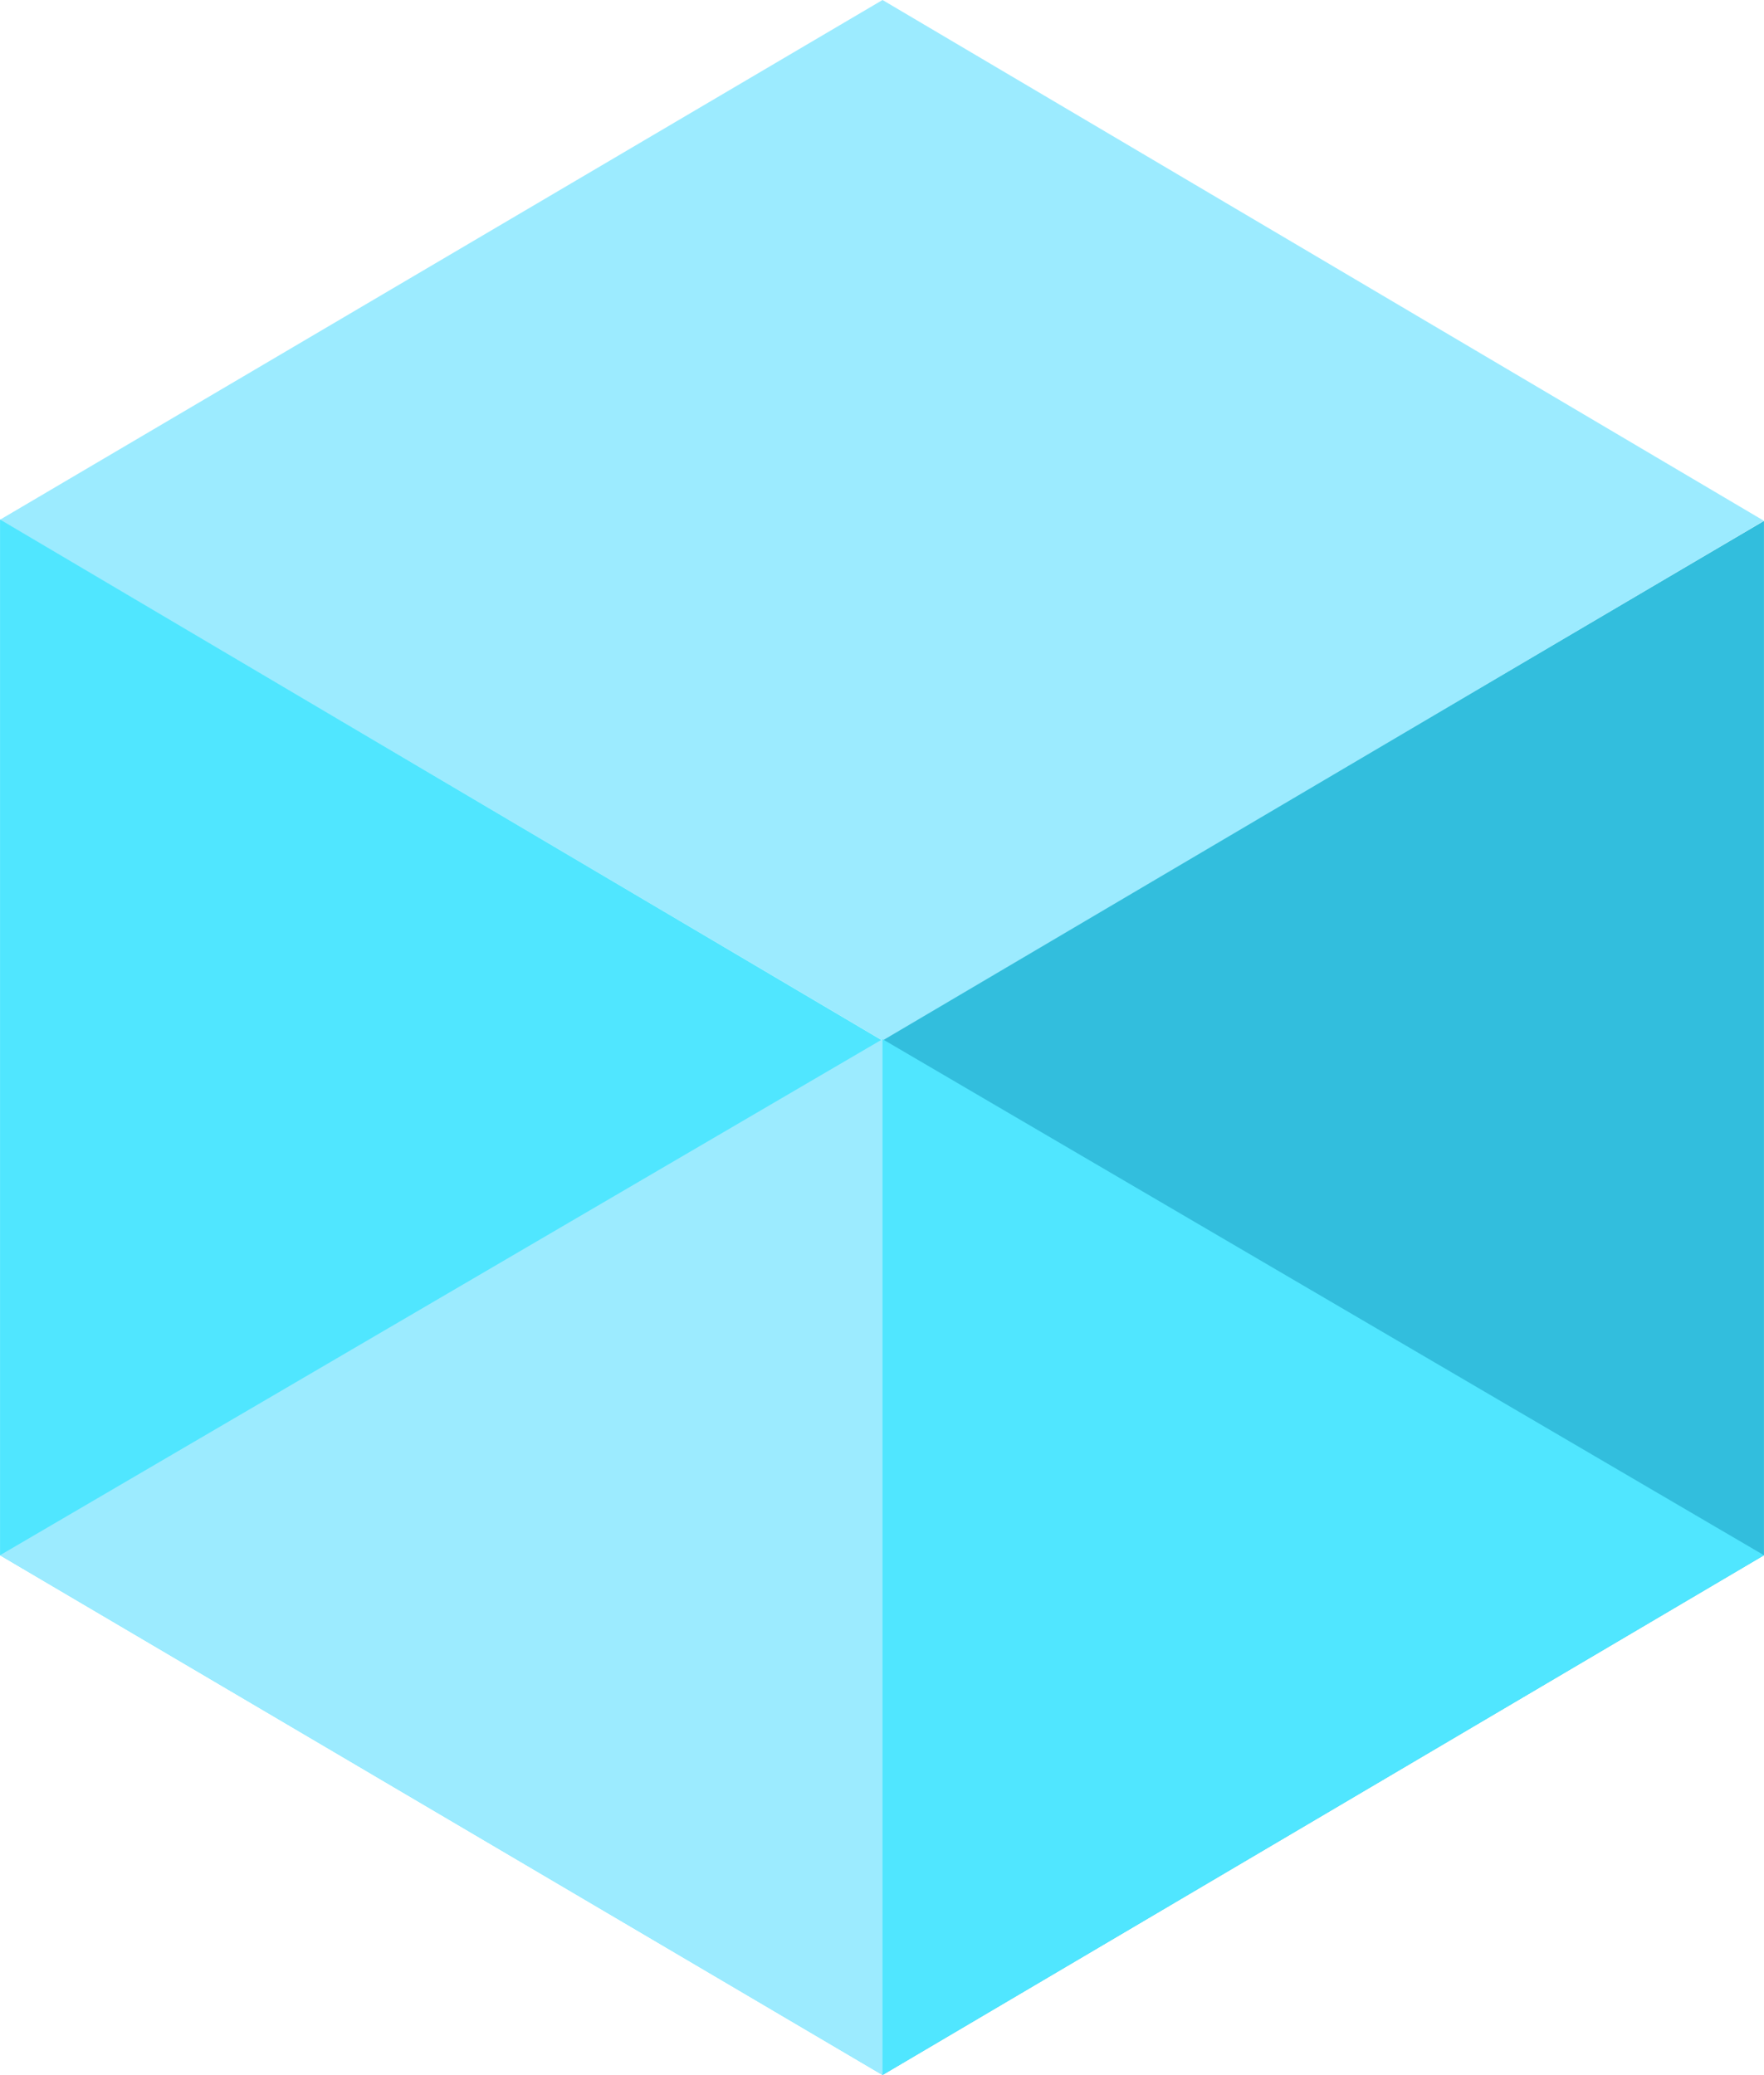 <?xml version="1.0" encoding="UTF-8" standalone="no"?>
<!-- Generated by Microsoft Visio, SVG Export Platform Service.svg Page-1 -->

<svg
   xmlns:dc="http://purl.org/dc/elements/1.1/"
   xmlns:cc="http://creativecommons.org/ns#"
   xmlns:rdf="http://www.w3.org/1999/02/22-rdf-syntax-ns#"
   xmlns:svg="http://www.w3.org/2000/svg"
   xmlns="http://www.w3.org/2000/svg"
   xmlns:sodipodi="http://sodipodi.sourceforge.net/DTD/sodipodi-0.dtd"
   xmlns:inkscape="http://www.inkscape.org/namespaces/inkscape"
   width="0.669in"
   height="0.787in"
   viewBox="0 0 48.191 56.693"
   xml:space="preserve"
   class="st4"
   version="1.1"
   id="svg39"
   sodipodi:docname="Platform Service.svg"
   style="font-size:12px;overflow:visible;color-interpolation-filters:sRGB;fill:none;fill-rule:evenodd;stroke-linecap:square;stroke-miterlimit:3"
   inkscape:version="0.92.5 (2060ec1f9f, 2020-04-08)"><defs
   id="defs43" /><sodipodi:namedview
   pagecolor="#ffffff"
   bordercolor="#666666"
   borderopacity="1"
   objecttolerance="10"
   gridtolerance="10"
   guidetolerance="10"
   inkscape:pageopacity="0"
   inkscape:pageshadow="2"
   inkscape:window-width="640"
   inkscape:window-height="480"
   id="namedview41"
   showgrid="false"
   inkscape:zoom="1.4193119"
   inkscape:cx="32.125824"
   inkscape:cy="37.786193"
   inkscape:window-x="0"
   inkscape:window-y="0"
   inkscape:window-maximized="0"
   inkscape:current-layer="svg39" />
	<style
   type="text/css"
   id="style2">
	<![CDATA[
		.st1 {fill:#32bedd;stroke:none;stroke-linecap:butt;stroke-width:34}
		.st2 {fill:#9cebff;stroke:none;stroke-linecap:butt;stroke-width:34}
		.st3 {fill:#50e6ff;stroke:none;stroke-linecap:butt;stroke-width:34}
		.st4 {fill:none;fill-rule:evenodd;font-size:12px;overflow:visible;stroke-linecap:square;stroke-miterlimit:3}
	]]>
	</style>

	<g
   id="g37"
   transform="translate(-34,-34.001)">
		<title
   id="title4">Page-1</title>
		<g
   id="group16577-1"
   transform="translate(34,-34.016)">
			<title
   id="title6">Platform Service.16577</title>
			<g
   id="group16578-2">
				<title
   id="title8">Sheet.16578</title>
				<g
   id="shape16579-3"
   transform="translate(24.111)">
					<title
   id="title10">Sheet.16579</title>
					<path
   d="m 24.08,82.25 v 28.26 L 0,124.71 v -28.3 z"
   class="st1"
   id="path12"
   inkscape:connector-curvature="0"
   style="fill:#32bedd;stroke:none;stroke-width:34;stroke-linecap:butt" />
				</g>
				<g
   id="shape16580-5"
   transform="translate(0,-28.263)">
					<title
   id="title15">Sheet.16580</title>
					<path
   d="M 48.19,110.51 24.11,124.71 0,110.48 24.11,96.28 Z"
   class="st2"
   id="path17"
   inkscape:connector-curvature="0"
   style="fill:#9cebff;stroke:none;stroke-width:34;stroke-linecap:butt" />
				</g>
				<g
   id="shape16581-7">
					<title
   id="title20">Sheet.16581</title>
					<path
   d="m 24.11,96.45 v 28.26 L 0,110.51 v -28.3 z"
   class="st3"
   id="path22"
   inkscape:connector-curvature="0"
   style="fill:#50e6ff;stroke:none;stroke-width:34;stroke-linecap:butt" />
				</g>
				<g
   id="shape16582-9">
					<title
   id="title25">Sheet.16582</title>
					<path
   d="m 0,110.51 24.11,-14.1 v 28.3 z"
   class="st2"
   id="path27"
   inkscape:connector-curvature="0"
   style="fill:#9cebff;stroke:none;stroke-width:34;stroke-linecap:butt" />
				</g>
				<g
   id="shape16583-11"
   transform="translate(24.111)">
					<title
   id="title30">Sheet.16583</title>
					<path
   d="M 24.08,110.51 0,96.41 v 28.3 z"
   class="st3"
   id="path32"
   inkscape:connector-curvature="0"
   style="fill:#50e6ff;stroke:none;stroke-width:34;stroke-linecap:butt" />
				</g>
			</g>
		</g>
	</g>
</svg>